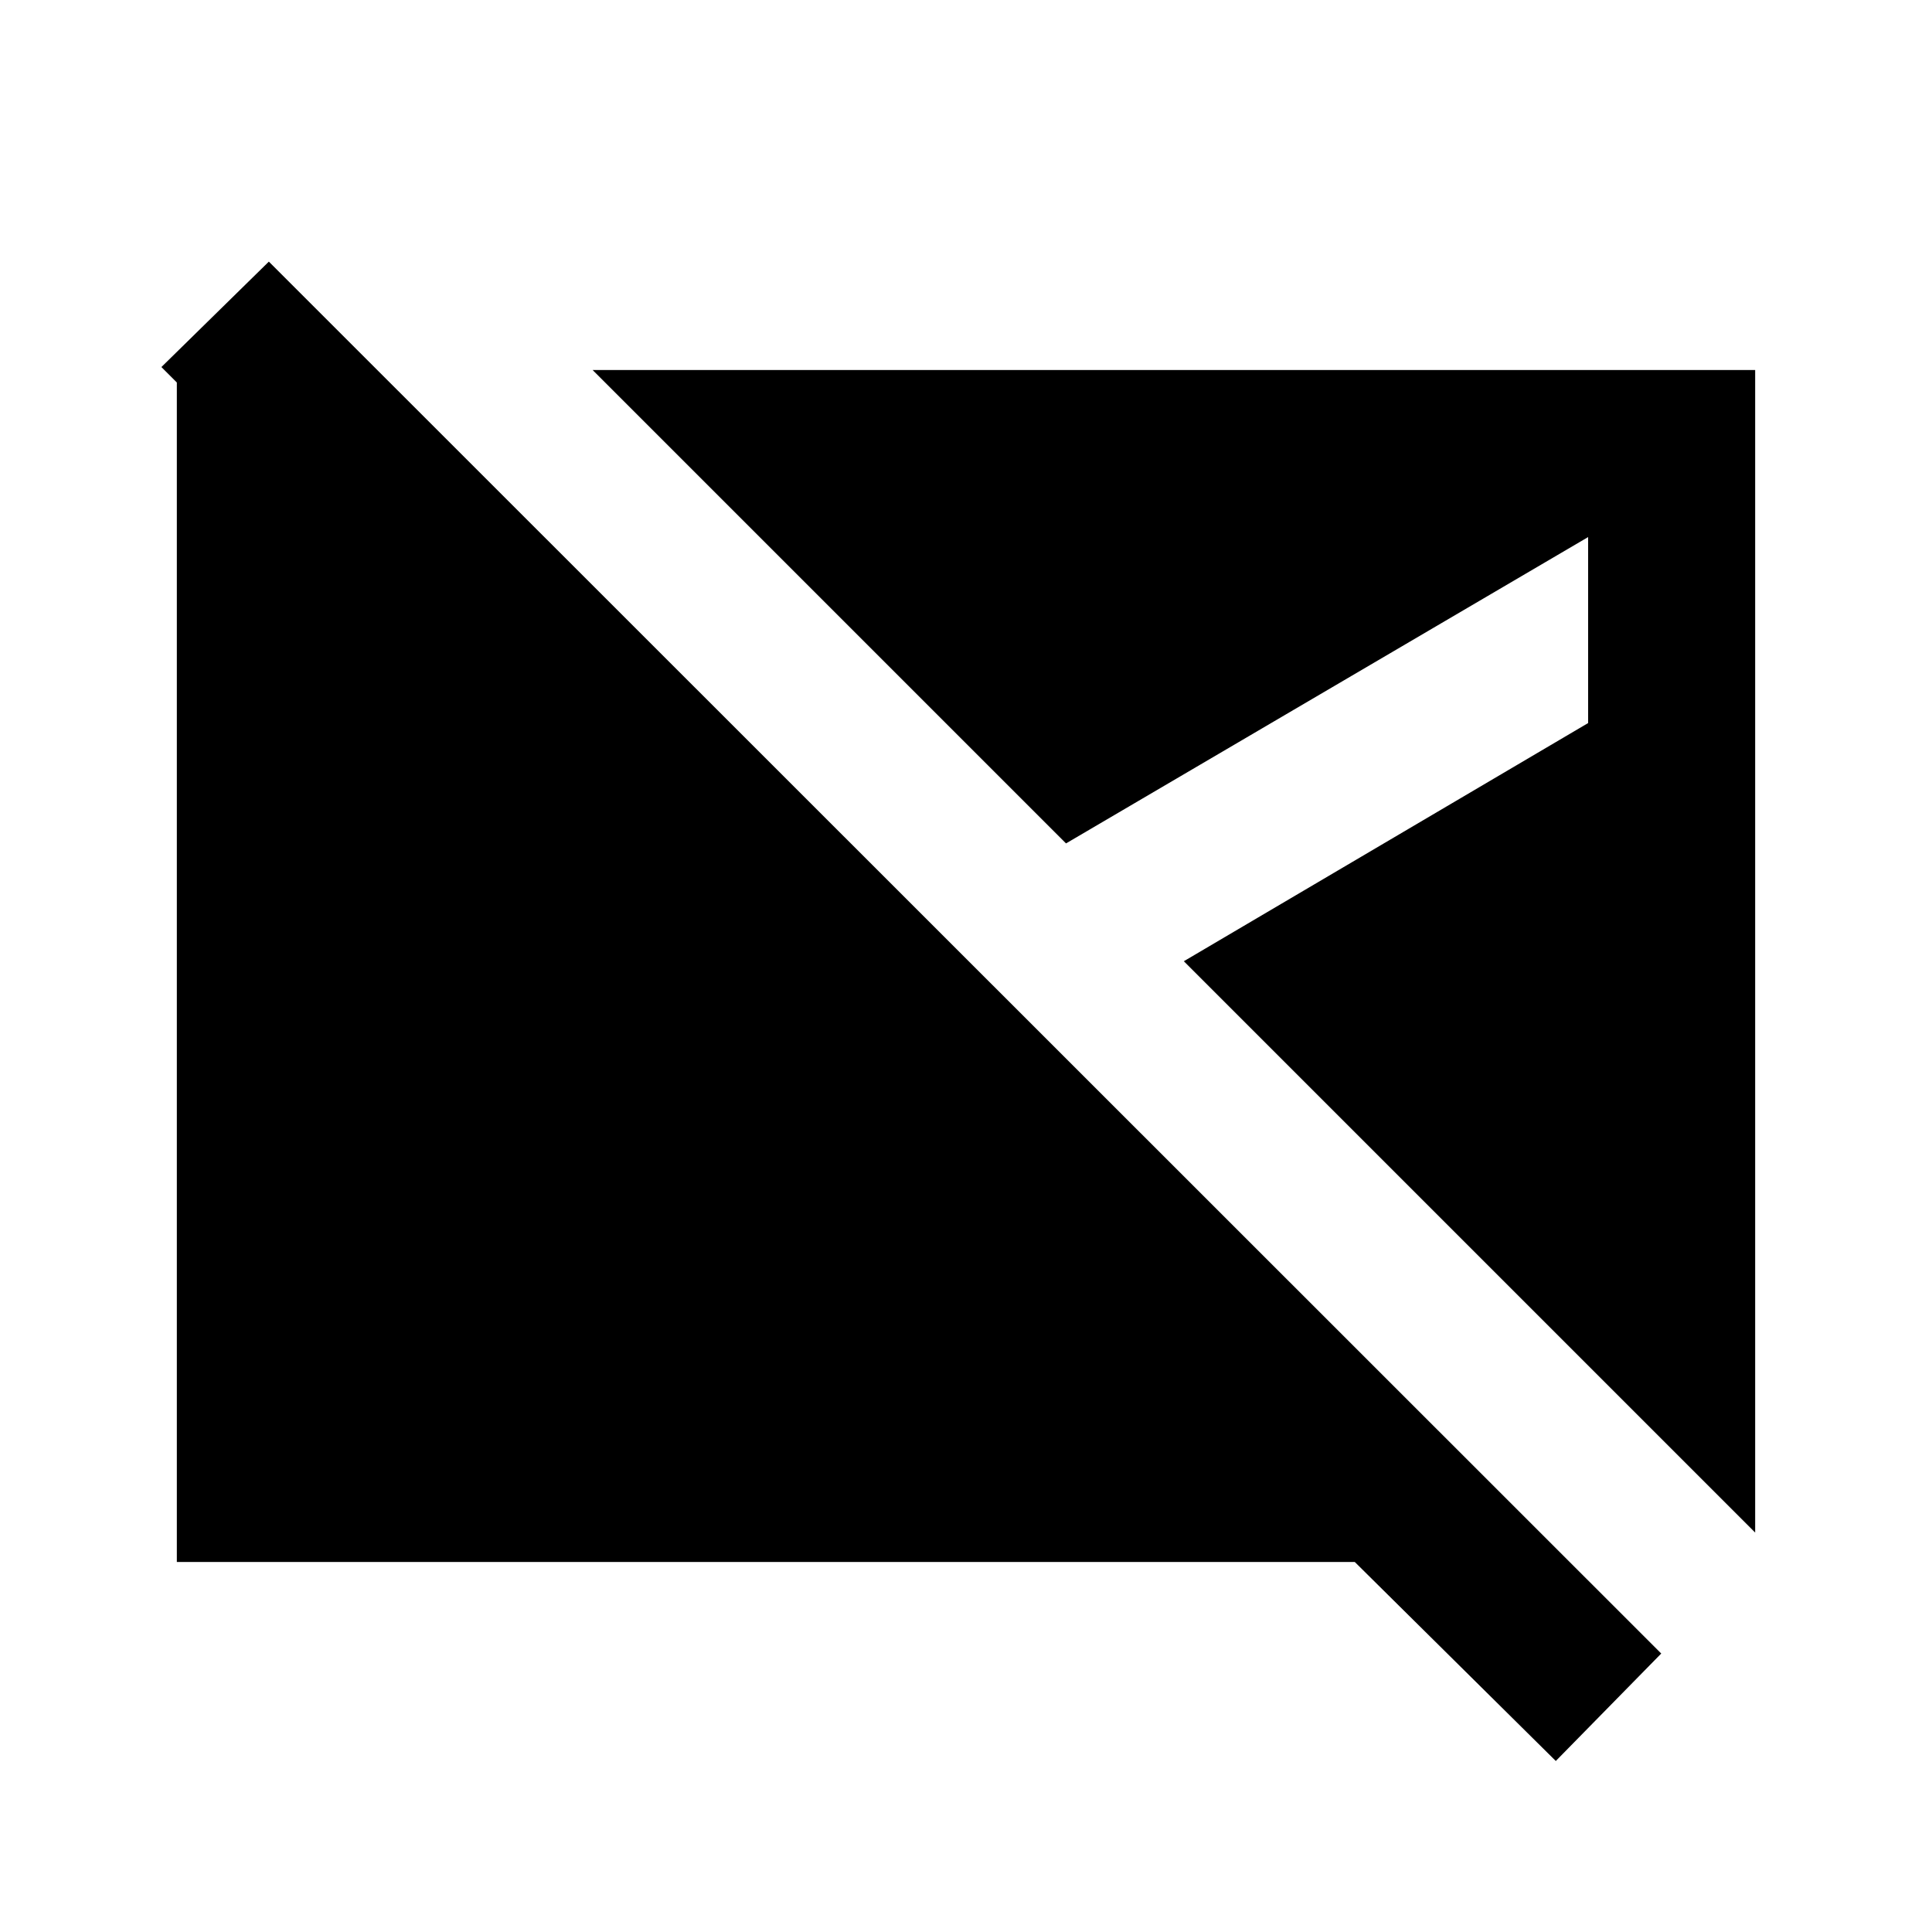 <svg xmlns="http://www.w3.org/2000/svg" height="20" viewBox="0 -960 960 960" width="20"><path d="m773.065-84.978-99.891-98.891H87.869v-591.544h100.305l88.283 88.283H170.674l-90.479-90.479L133.587-830l691.87 691.63-52.392 53.392Zm99.066-113.5L588.239-482.37 789.13-600.717v-92.413L529.696-540.913 294.478-776.131h577.653v577.653Z"/></svg>